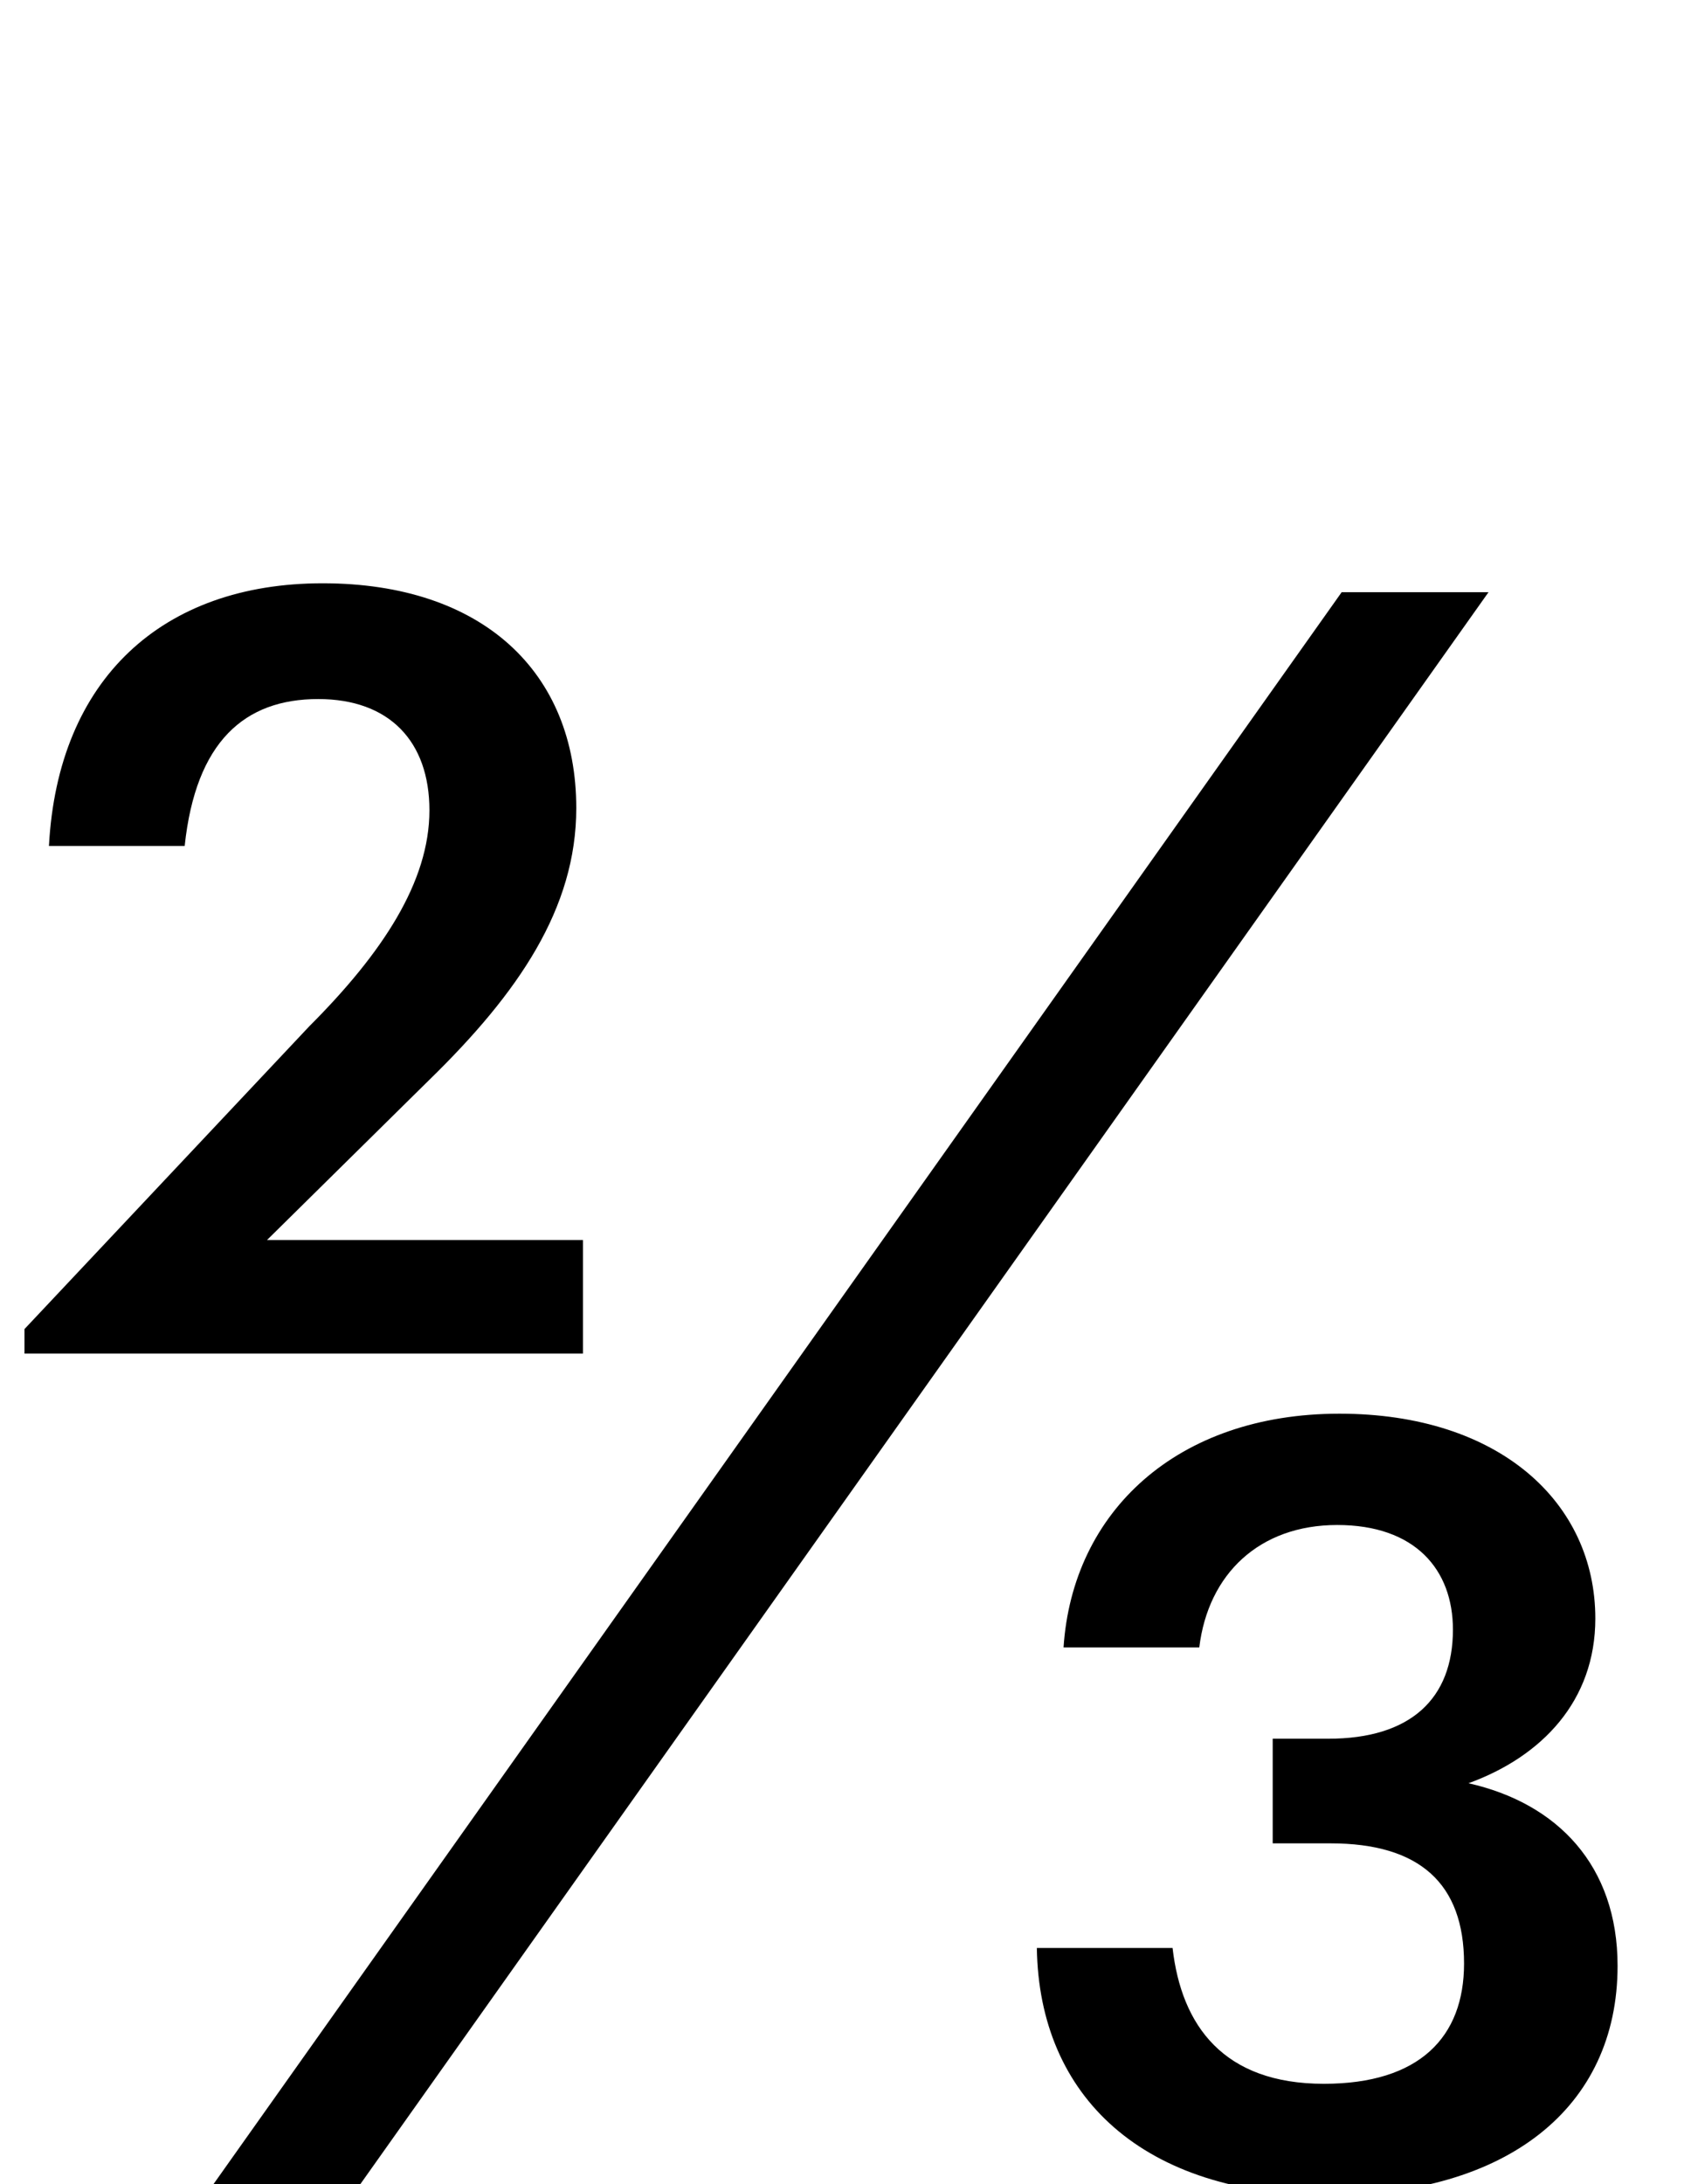 <svg xmlns="http://www.w3.org/2000/svg" viewBox="0 0 760 981"><path d="M11,608h251v-51h-142l73-72c40-39,66-77,66-122c0-61-42-101-114-101c-72,0-119,43-123,118h61c5-47,27-66,60-66c32,0,50,19,50,50c0,32-21,64-54,97l-128,136ZM96,981h66l507-715h-66ZM597,986c80,0,130-39,130-103c0-45-27-73-67-82c33-12,57-37,57-74c0-52-43-92-115-92c-73,0-120,44-124,105h61c4-33,27-55,62-55c35,0,52,20,52,47c0,31-19,49-56,49h-25v47h26c40,0,60,18,60,54c0,33-20,54-63,54c-45,0-64-26-68-61h-61c1,67,48,111,131,111Z"></path></svg>